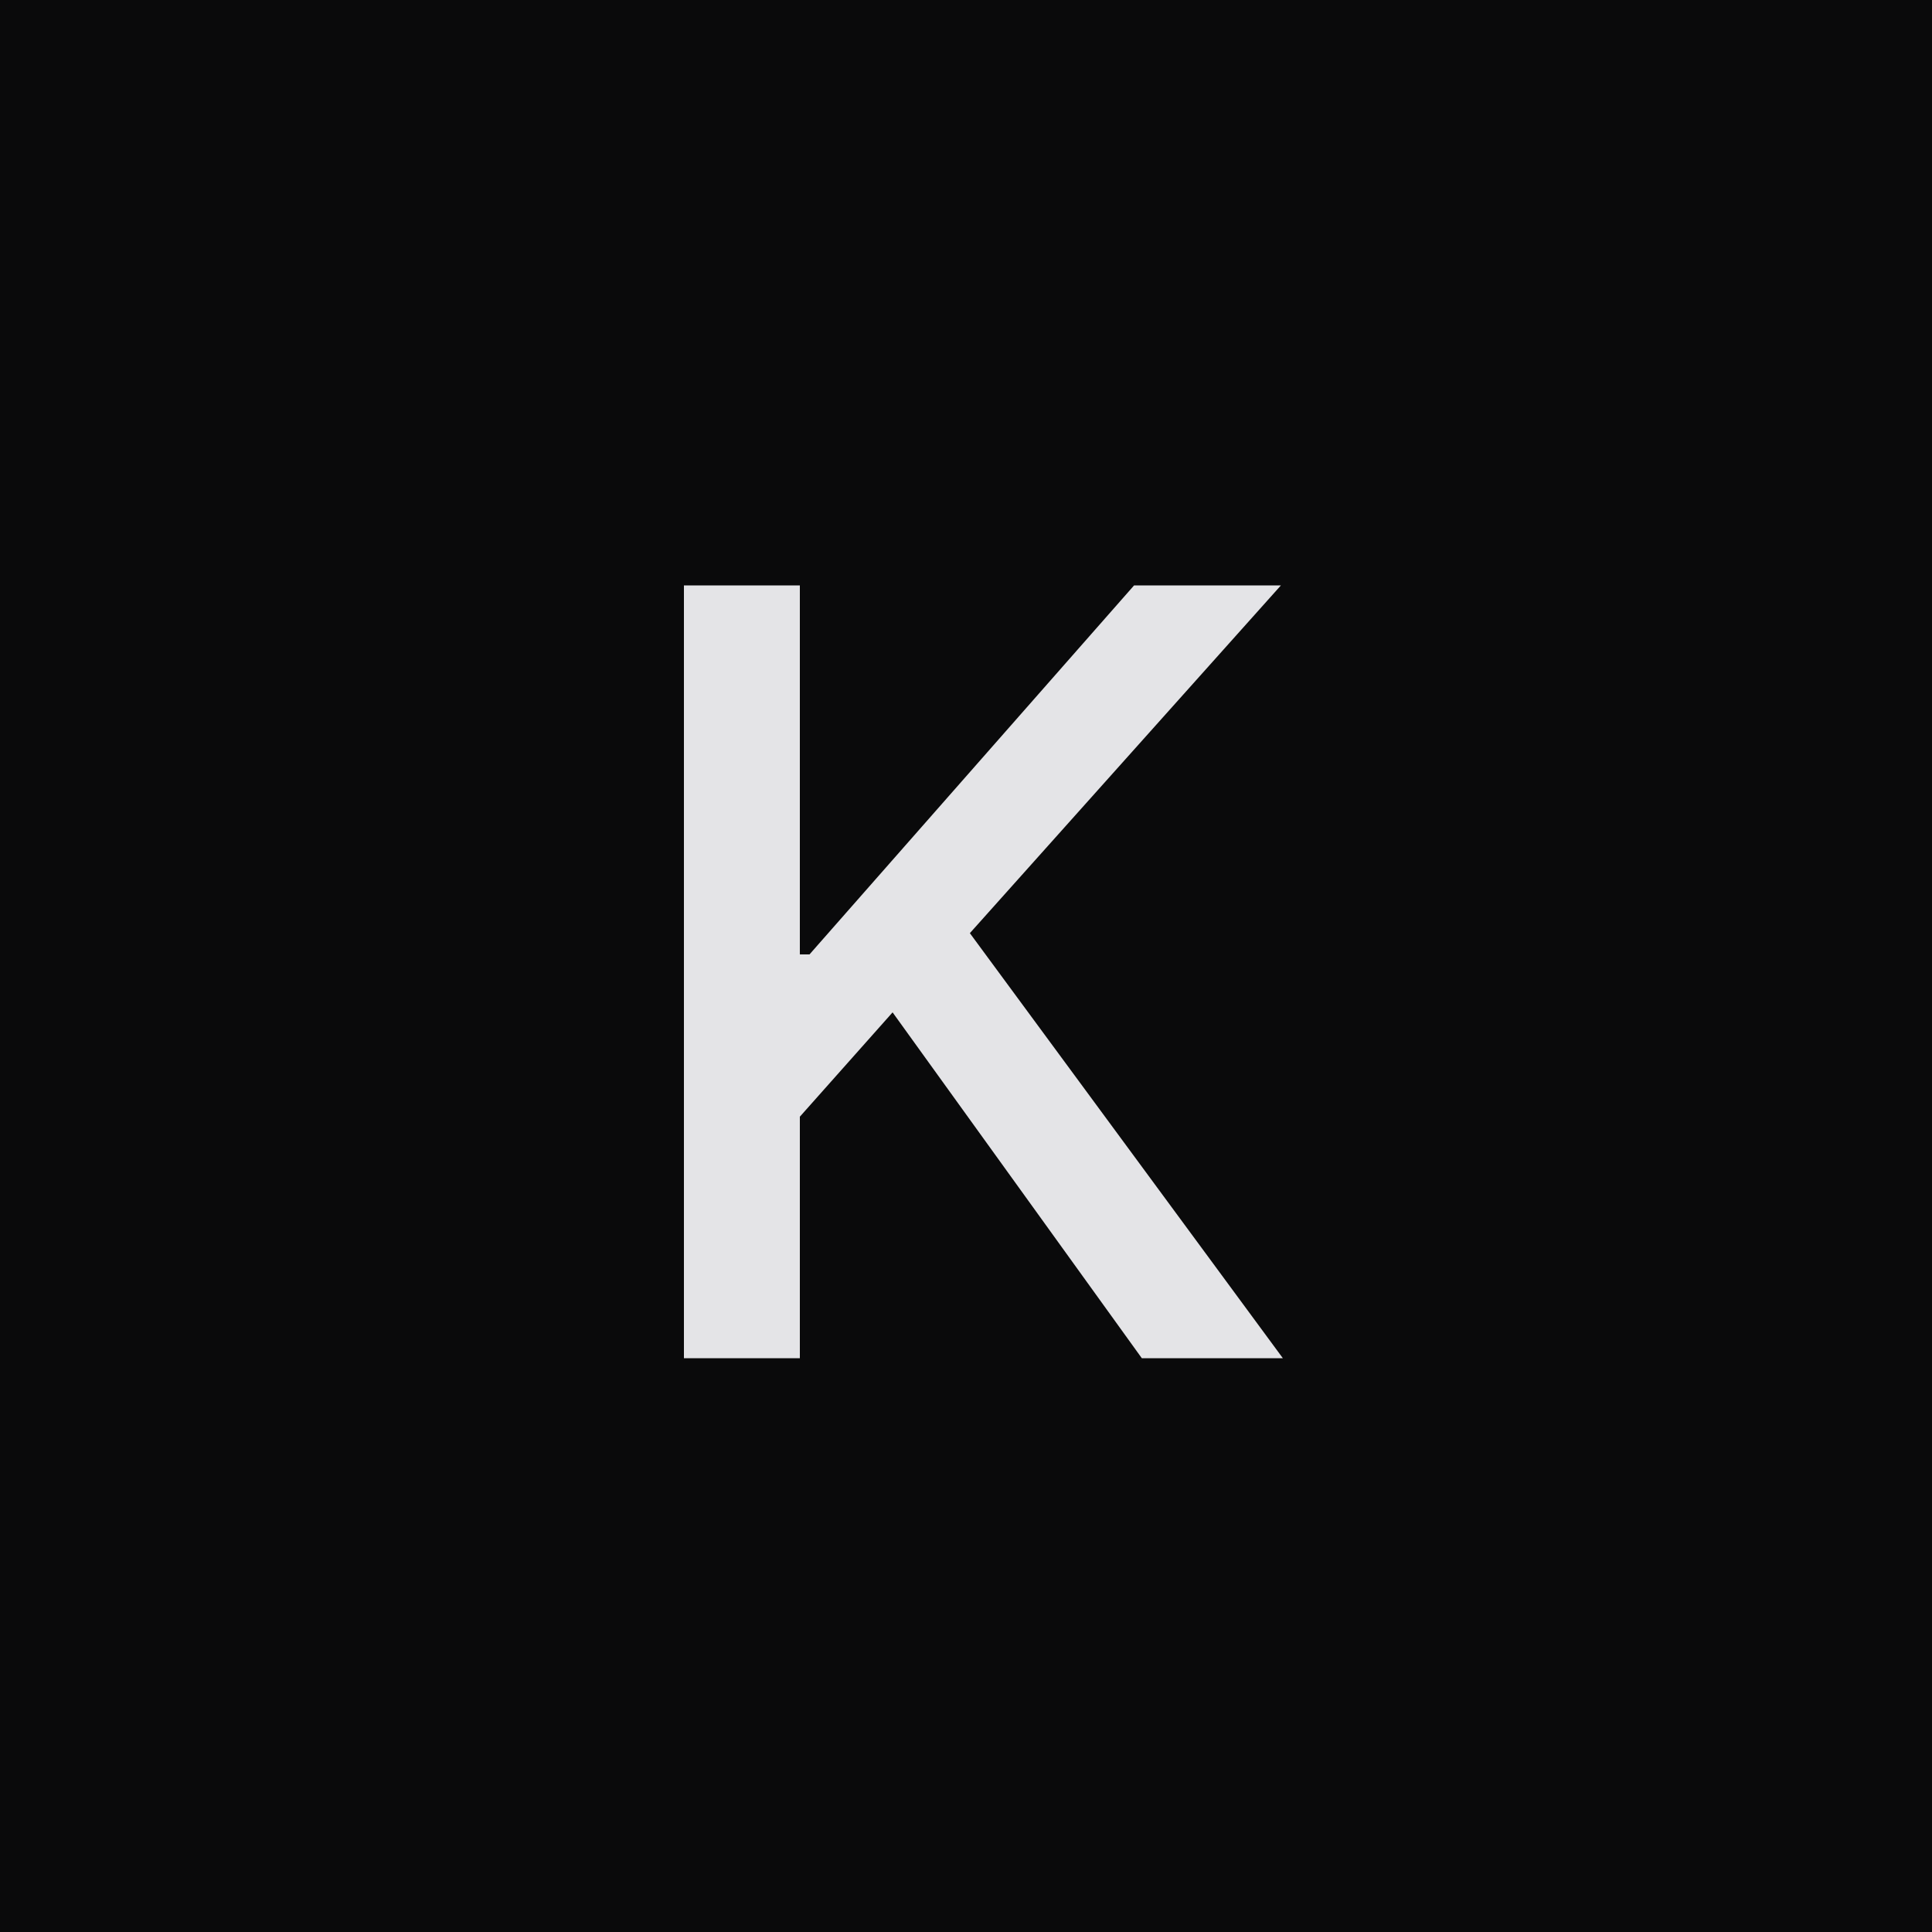 <svg xmlns="http://www.w3.org/2000/svg" width="100" height="100" viewBox="0 0 100 100">
    <mask>
        <rect x="0" y="0" width="100" height="100" fill="#fff"/>
    </mask>
    <rect x="0" y="0" width="100" height="100" fill="#0a0a0b"/>
    <path fill="#e4e4e7"
          d="M41.4 70.3L35.4 70.3L35.4 30.3L41.4 30.3L41.4 49.4L41.9 49.4L58.7 30.3L66.3 30.3L50.2 48.3L66.4 70.3L59.1 70.3L46.2 52.4L41.4 57.8L41.4 70.3Z "/>
</svg>
